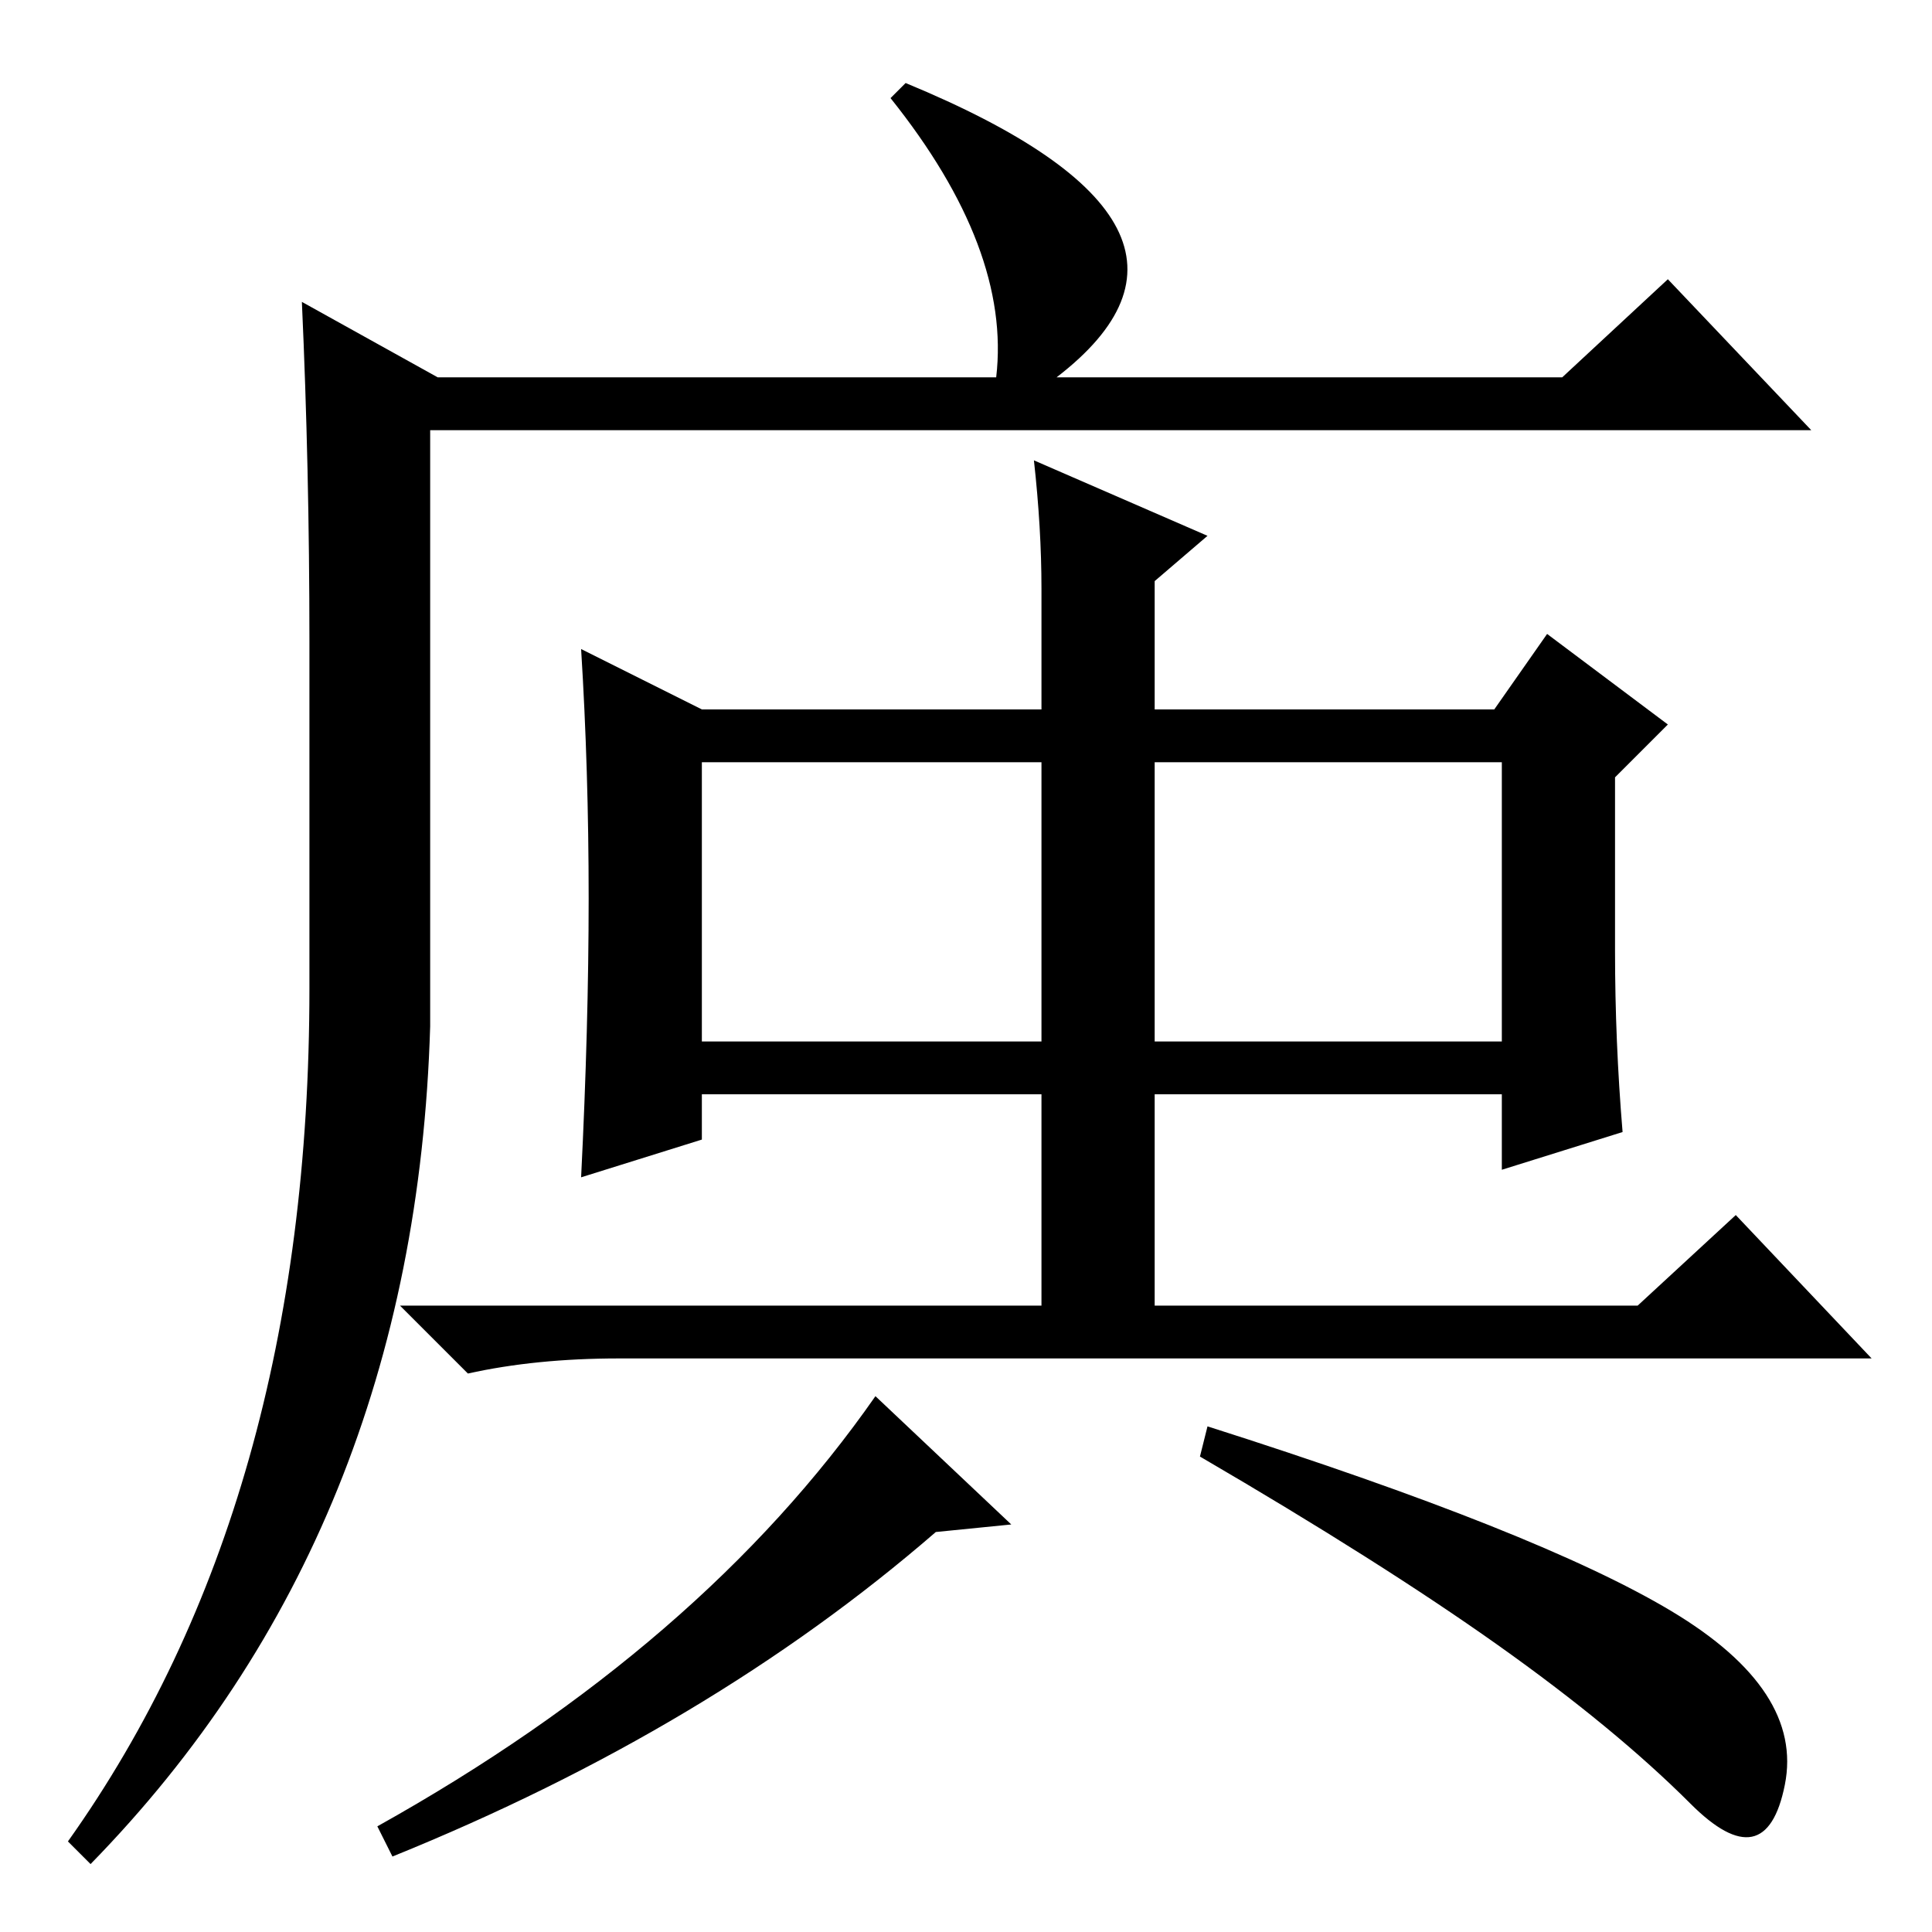 <?xml version="1.0" standalone="no"?>
<!DOCTYPE svg PUBLIC "-//W3C//DTD SVG 1.1//EN" "http://www.w3.org/Graphics/SVG/1.1/DTD/svg11.dtd" >
<svg xmlns="http://www.w3.org/2000/svg" xmlns:xlink="http://www.w3.org/1999/xlink" version="1.1" viewBox="0 -36 256 256">
  <g transform="matrix(1 0 0 -1 0 220)">
   <path fill="currentColor"
d="M120 245q46 -19 20 -39h67l14 13l19 -20h-183v-79q-2 -67 -45 -111l-3 3q32 45 32 113v46q0 23 -1 45l18 -10h74q2 17 -14 37zM93 118h45v37h-45v-37zM153 118h46v37h-46v-37zM93 162h45v16q0 8 -1 17l23 -10l-7 -6v-17h45l7 10l16 -12l-7 -7v-23q0 -12 1 -24l-16 -5v10
h-46v-28h64l13 12l18 -19h-166q-11 0 -20 -2l-9 9h85v28h-45v-6l-16 -5q1 20 1 37t-1 33zM224 17q-10 10 -25.5 21t-39.5 25l1 4q44 -14 61.5 -24.5t15 -23t-12.5 -2.5zM134 54l-10 -1q-30 -26 -72 -43l-2 4q43 24 66 57z" />
  </g>

</svg>
